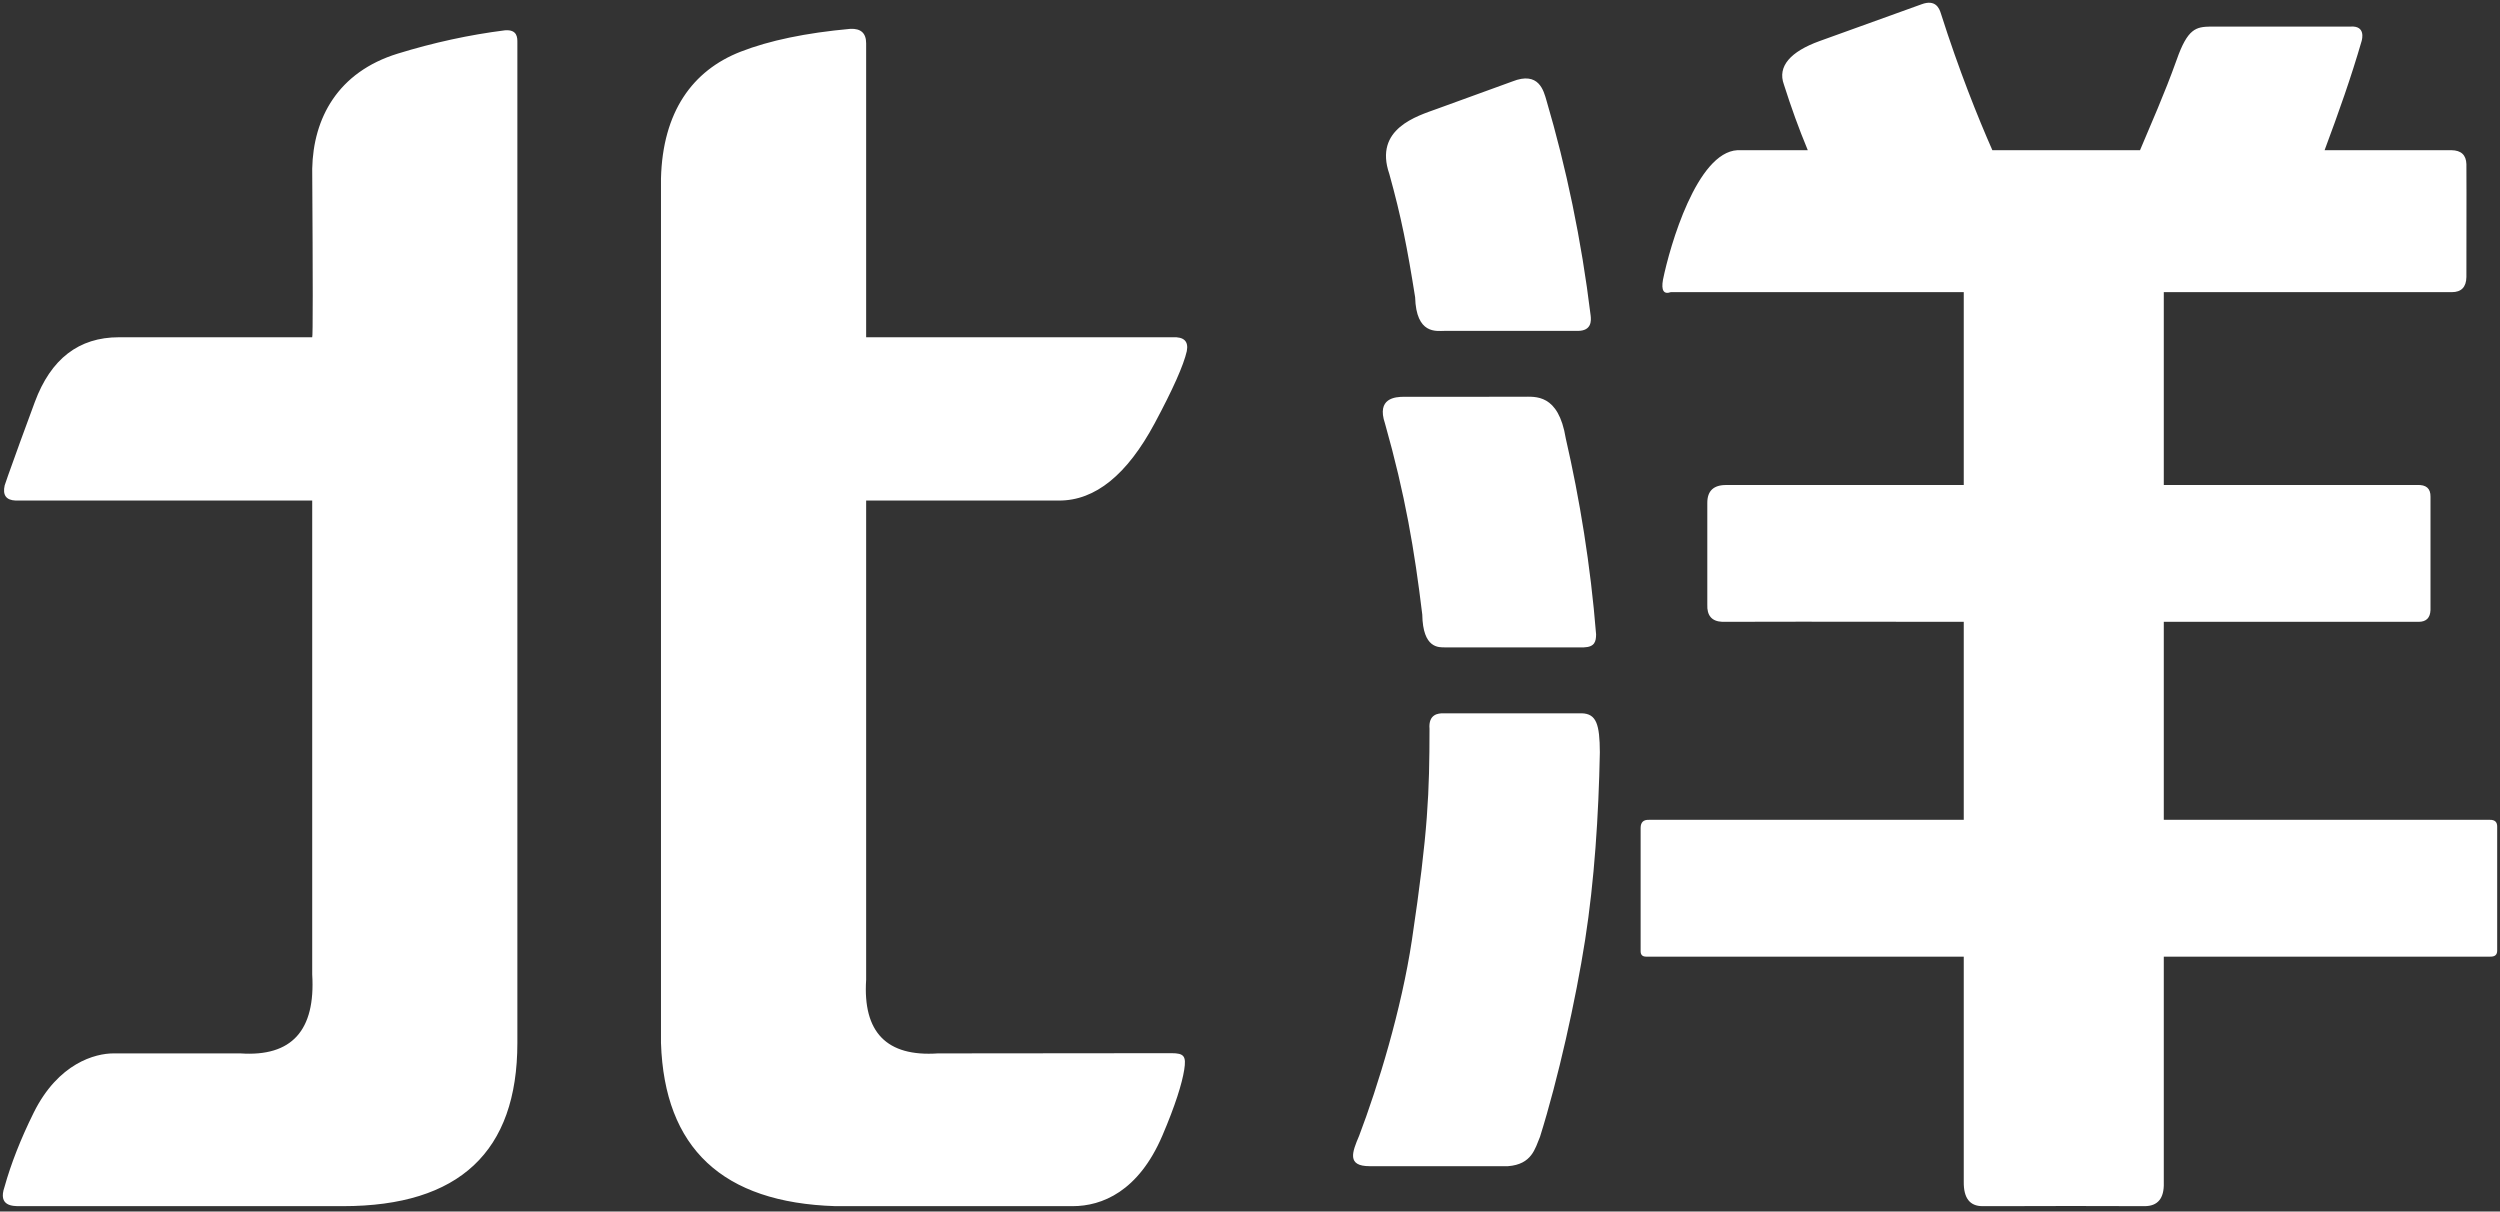 <?xml version="1.0" encoding="UTF-8"?>
<svg width="390px" height="189px" viewBox="0 0 390 189" version="1.1" xmlns="http://www.w3.org/2000/svg" xmlns:xlink="http://www.w3.org/1999/xlink">
    <rect x="0" y="0" width="390" height="189" fill="#333333" stroke="none"/>
    <!-- Generator: Sketch 52.3 (67297) - http://www.bohemiancoding.com/sketch -->
    <title>北洋</title>
    <desc>Created with Sketch.</desc>
    <g id="页面" stroke="none" stroke-width="1" fill="none" fill-rule="evenodd">
        <g id="app-logo/white-copy-2" transform="translate(-61, -160)" fill="#FFFFFF">
            <g id="分组-copy-3">
                <g id="分组" transform="translate(51.2, 133.12)">
                    <path d="M140.118,215.04 C122.515,214.492 113.447,206.004 112.913,189.574 C112.913,129.231 112.913,84.284 112.913,54.73 C113.173,44.331 117.822,37.876 125.333,34.946 C129.818,33.196 135.524,32.008 142.45,31.381 C144.104,31.303 144.927,32.062 144.919,33.657 L144.919,79.493 L192.72,79.493 C194.499,79.402 195.239,80.125 194.94,81.662 C194.44,83.865 192.768,87.619 189.924,92.923 C185.619,100.952 180.656,104.966 175.034,104.966 L144.919,104.966 L144.919,179.709 C144.385,187.924 148.119,191.758 156.12,191.21 C172.212,191.187 184.354,191.176 192.546,191.176 C194.536,191.176 194.871,191.652 194.536,193.775 C194.201,195.897 193.147,199.322 191.124,204.048 C187.397,212.757 181.702,215.04 177.143,215.04 C168.46,215.04 156.118,215.04 140.118,215.04 Z M10.528,102.603 C10.814,101.777 10.865,101.599 11.076,101.006 C12.166,97.93 13.552,94.126 15.233,89.592 C17.73,82.859 22.101,79.493 28.344,79.493 L58.505,79.493 C58.614,79.519 58.614,70.754 58.505,53.199 C58.67,45.33 62.479,38.131 71.844,35.245 C77.438,33.522 83.015,32.31 88.575,31.609 C90.546,31.453 90.51,32.804 90.51,33.513 C90.51,68.193 90.51,120.213 90.51,189.574 C90.51,206.551 81.442,215.04 63.305,215.04 C40.891,215.04 24.08,215.04 12.872,215.04 C11.837,215.04 9.449,215.07 10.503,212.04 C11.521,208.396 13.035,204.543 15.044,200.482 C18.9,192.691 24.696,191.21 27.496,191.21 C32.353,191.21 38.955,191.21 47.303,191.21 C55.304,191.758 59.038,187.65 58.505,178.887 L58.505,104.966 L13.802,104.966 L12.235,104.966 C10.755,104.904 10.186,104.116 10.528,102.603 Z M269.222,70.528 C270.304,65.208 274.521,50.646 280.841,50.31 C283.28,50.31 286.938,50.31 291.815,50.31 C290.37,46.824 289.261,43.737 288.087,40.062 C287.05,37.235 289.113,34.93 293.645,33.289 C297.405,31.927 302.707,30.015 309.552,27.552 C311.762,26.722 312.332,28.208 312.564,28.937 C315.416,37.888 318.335,45.141 320.607,50.31 L343.644,50.31 C345.368,46.169 347.402,41.679 349.347,36.245 C351.08,31.281 352.4,31.073 354.66,31.025 C359.639,31.025 366.925,31.025 376.518,31.025 C378.833,30.886 378.306,32.935 378.215,33.279 C376.562,38.972 374.694,44.254 372.437,50.31 C381.23,50.31 387.825,50.31 392.221,50.31 C393.736,50.328 394.515,51.054 394.559,52.487 C394.575,52.522 394.575,58.394 394.559,70.102 C394.528,71.672 393.768,72.457 392.28,72.456 L347.351,72.456 L347.351,102.542 L386.858,102.542 C388.281,102.47 388.98,103.079 388.958,104.369 C388.948,121.983 388.957,120.546 388.958,122.053 C388.908,123.259 388.305,123.87 387.147,123.884 L347.351,123.884 L347.351,154.773 L398.232,154.773 C398.999,154.761 399.375,155.121 399.36,155.854 C399.36,166.502 399.36,172.953 399.36,175.207 C399.352,175.836 398.99,176.138 398.274,176.116 L347.351,176.116 L347.351,211.389 C347.421,213.823 346.42,215.04 344.349,215.04 C319.115,214.982 343.66,215.029 319.067,215.04 C317.082,215.04 316.109,213.767 316.146,211.221 L316.146,176.116 L266.598,176.116 C266.017,176.117 265.731,175.831 265.738,175.255 C265.745,163.16 265.745,156.749 265.738,156.021 C265.744,155.157 266.177,154.741 267.036,154.773 L316.146,154.773 L316.146,123.884 C294.814,123.858 282.255,123.858 278.47,123.884 C276.84,123.814 276.063,122.91 276.14,121.173 C276.131,112.896 276.131,107.614 276.14,105.327 C276.137,103.455 277.127,102.526 279.108,102.542 L316.146,102.542 L316.146,72.456 L270.44,72.456 C269.336,72.839 268.93,72.197 269.222,70.528 Z M221.824,204.062 C224.751,196.366 228.445,184.324 230.065,173.479 C232.602,156.501 232.79,150.437 232.804,140.595 C232.604,138.245 234.22,138.155 234.928,138.155 C239.882,138.155 247.089,138.155 256.55,138.155 C258.835,138.218 259.356,139.872 259.376,144.245 C259.188,154.134 258.517,164.298 257.084,173.479 C255.621,182.85 252.875,195.185 250.041,204.222 C249.27,206.048 248.781,208.522 245.048,208.804 C235.628,208.804 228.432,208.804 223.459,208.804 C219.882,208.808 220.73,206.624 221.824,204.062 Z M230.561,73.249 C229.341,65.569 228.411,60.775 226.533,54.013 C224.094,46.947 230.852,44.997 233.999,43.852 C236.786,42.839 240.686,41.42 245.7,39.597 C249.884,37.922 250.613,41.065 251.05,42.552 C254.122,52.994 256.499,64.265 257.939,76.092 C258.037,76.892 258.114,78.486 255.96,78.499 C246.827,78.499 239.889,78.499 235.146,78.499 C233.89,78.499 230.723,79.087 230.561,73.249 Z M231.675,122.757 C230.469,112.74 228.998,104.035 225.862,92.954 C224.497,88.954 227.492,88.781 228.833,88.779 C236.356,88.77 242.538,88.768 247.38,88.774 C249.282,88.776 252.919,88.241 254.062,95.277 C256.223,104.695 257.929,115.044 258.791,125.844 C258.778,126.911 258.612,127.81 256.891,127.87 C247.387,127.87 240.178,127.87 235.263,127.87 C234.262,127.87 231.761,128.083 231.675,122.757 Z" id="北洋"></path>
                </g>
            </g>
        </g>
    </g>
</svg>